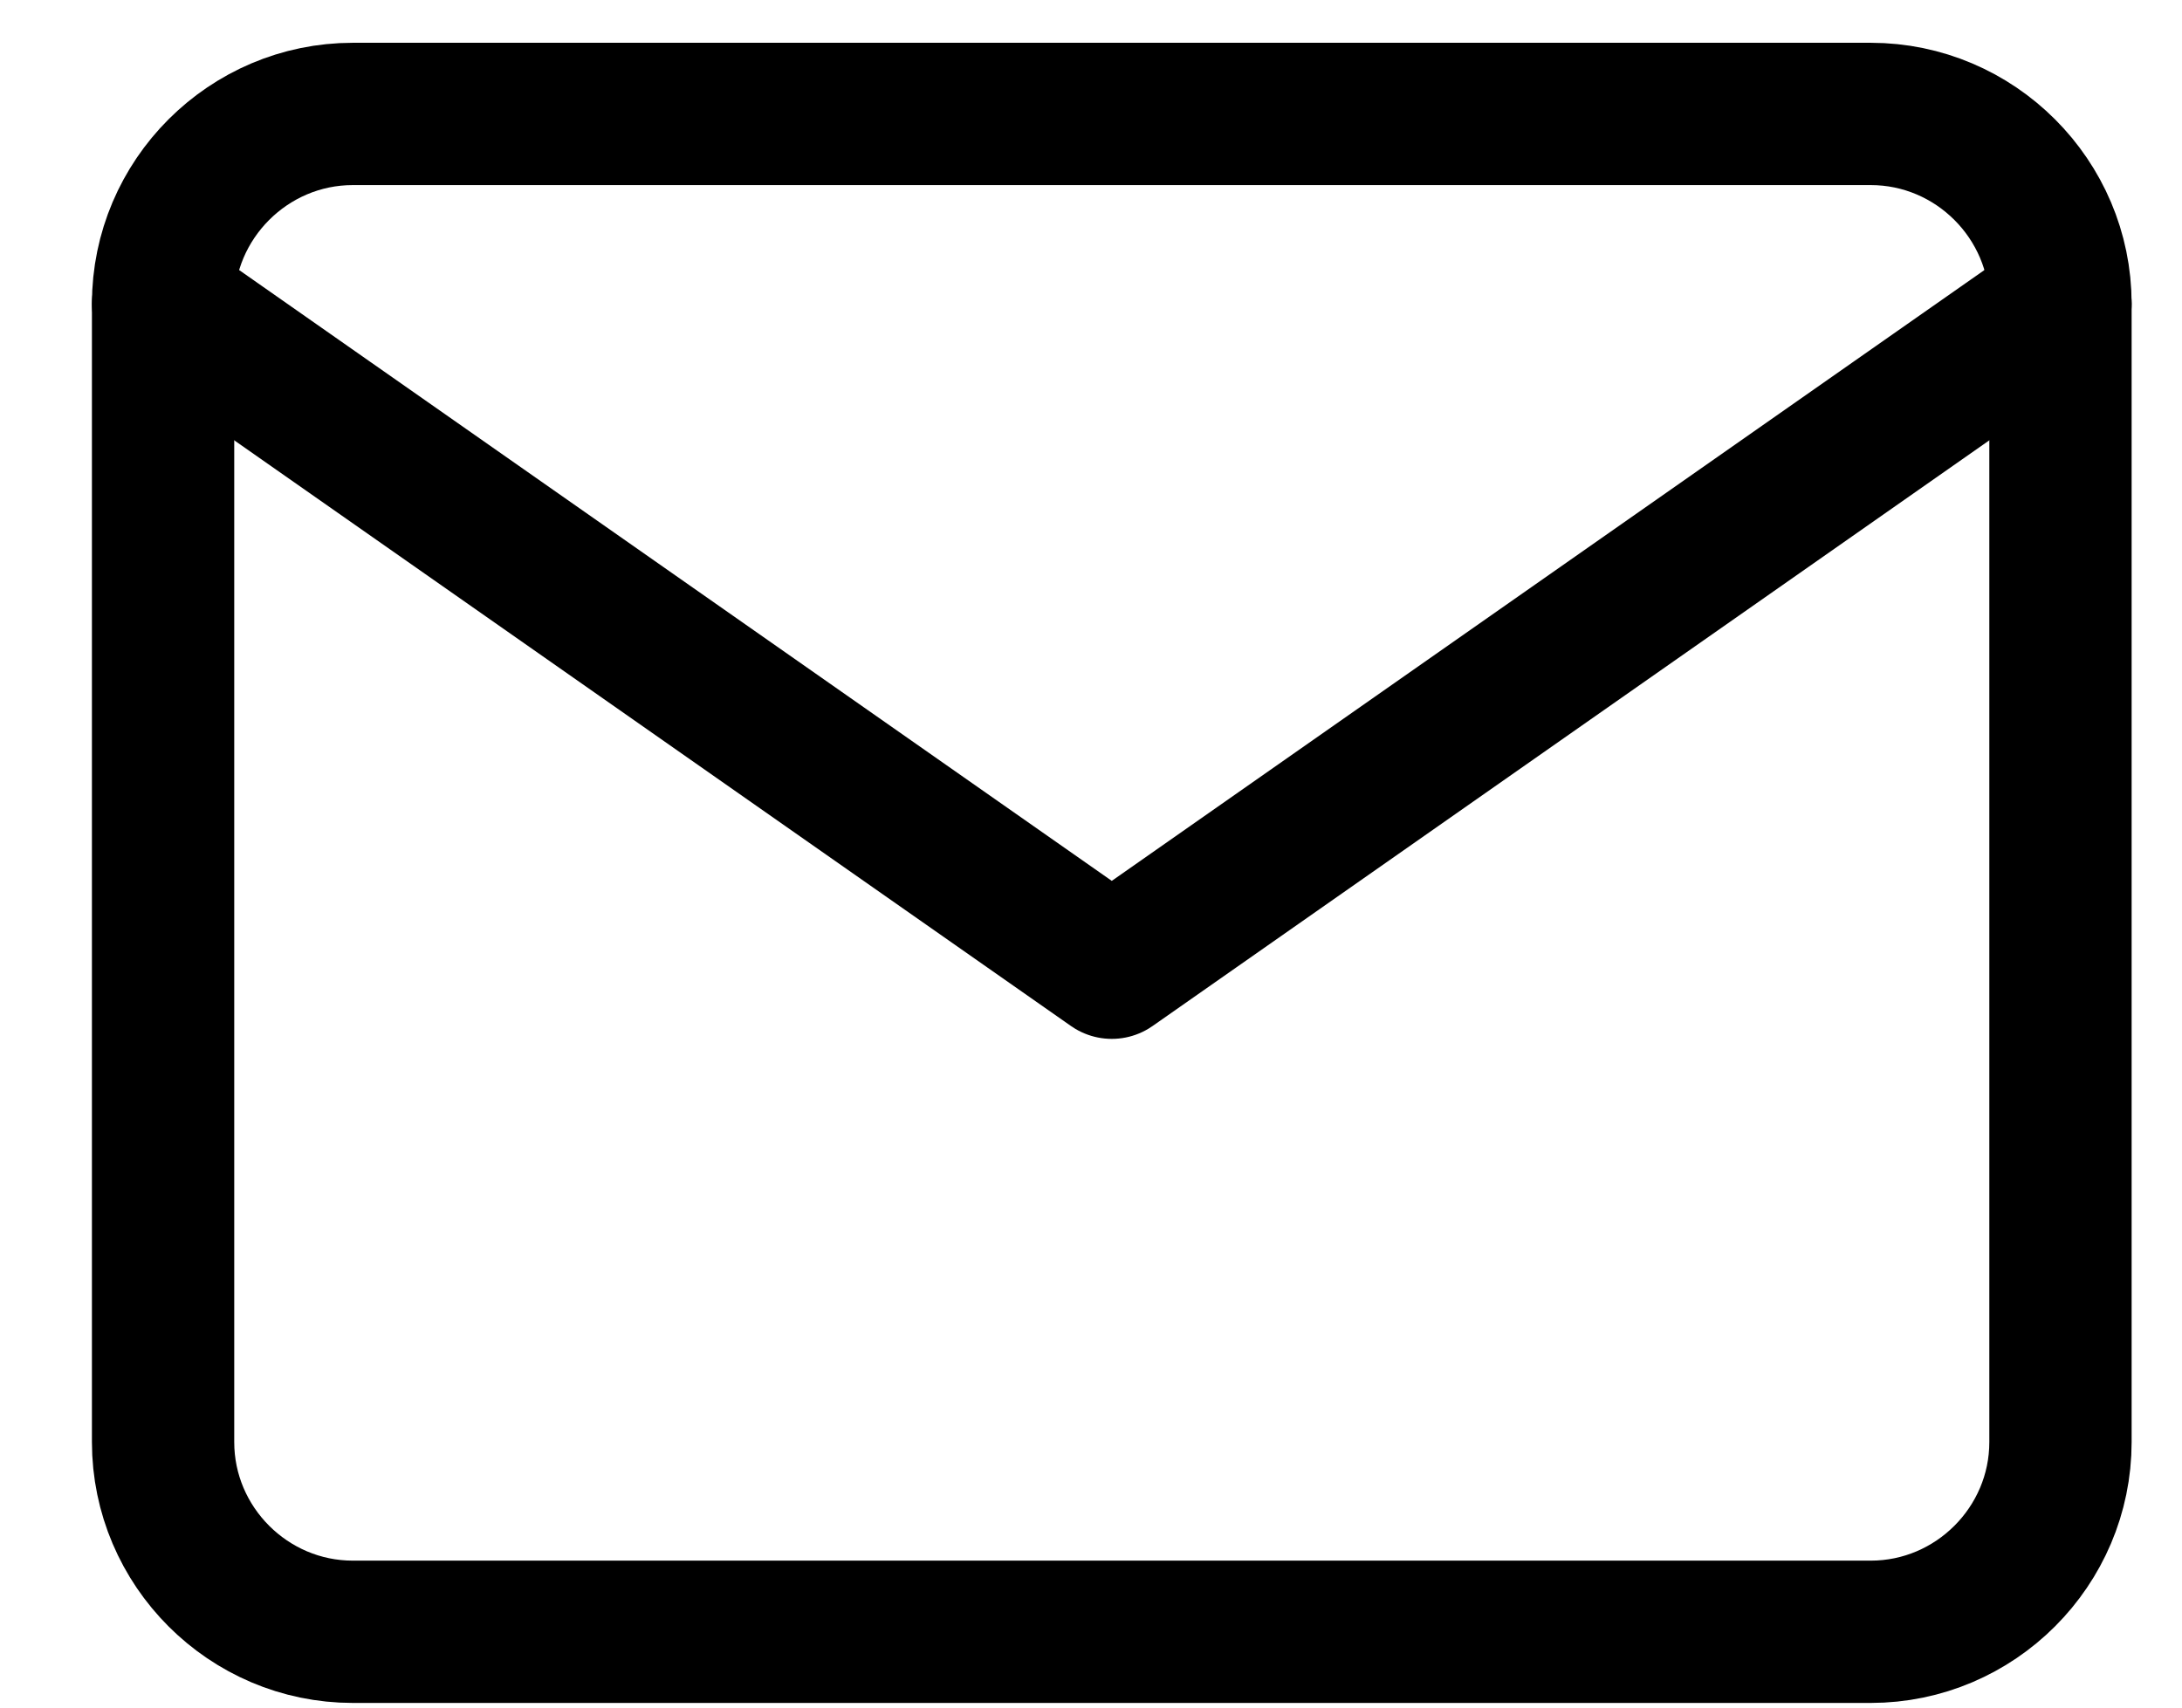 <svg width="23" height="18" viewBox="0 0 23 18" fill="none" xmlns="http://www.w3.org/2000/svg">
<path d="M3.719 1.201H19.719C20.819 1.201 21.719 2.101 21.719 3.201V15.201C21.719 16.301 20.819 17.201 19.719 17.201H3.719C2.619 17.201 1.719 16.301 1.719 15.201V3.201C1.719 2.101 2.619 1.201 3.719 1.201Z" stroke="black" stroke-width="1.5" stroke-linecap="round" stroke-linejoin="round"/>
<path d="M21.719 3.201L11.719 10.201L1.719 3.201" stroke="black" stroke-width="1.5" stroke-linecap="round" stroke-linejoin="round"/>
</svg>
